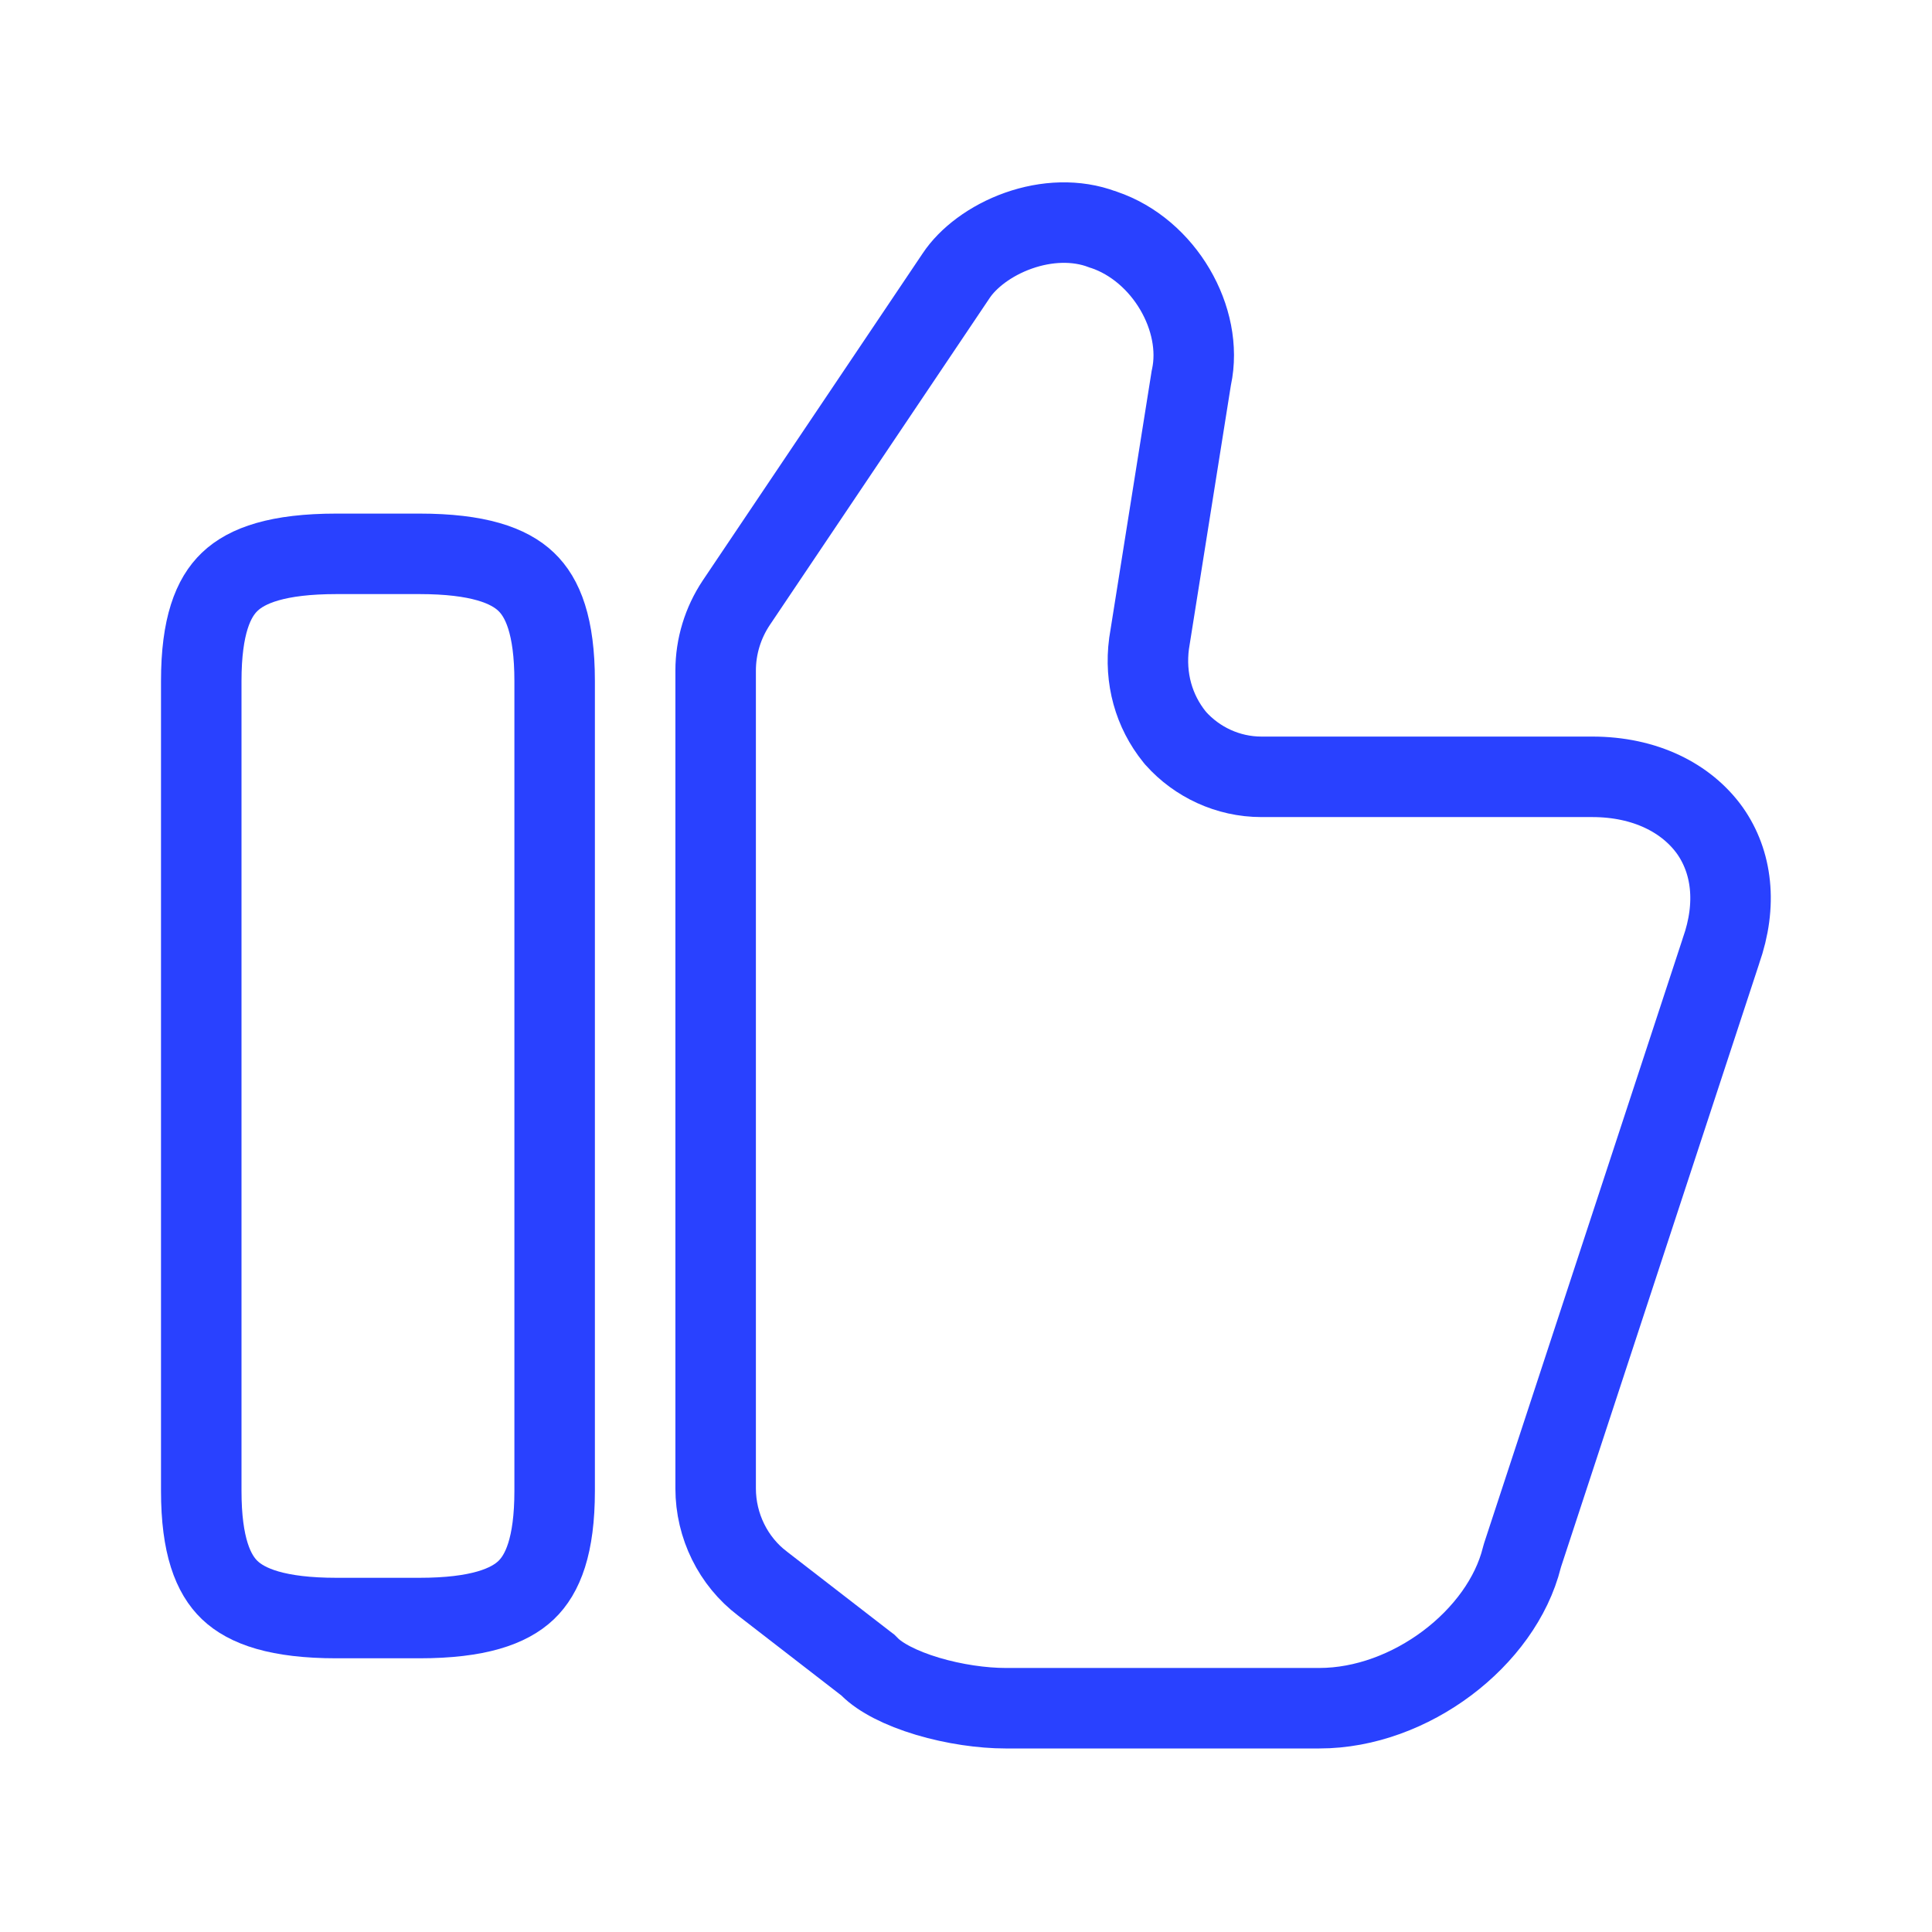 <svg width="24" height="24" viewBox="0 0 24 24" fill="none" xmlns="http://www.w3.org/2000/svg">
<g id="vuesax/bold/like">
<g id="like">
<path id="Vector" d="M11.875 3.429L11.875 3.429L11.877 3.426C12.022 3.207 12.301 2.989 12.652 2.865C12.998 2.743 13.371 2.727 13.695 2.849L13.703 2.851L13.711 2.854C14.463 3.107 14.955 3.967 14.801 4.685L14.798 4.699L14.796 4.712L14.276 7.982L14.276 7.982L14.274 7.994C14.217 8.427 14.333 8.835 14.591 9.155L14.599 9.164L14.607 9.174C14.868 9.465 15.252 9.65 15.67 9.65H19.78C20.435 9.65 20.951 9.912 21.242 10.319C21.514 10.706 21.584 11.231 21.378 11.814L21.378 11.814L21.375 11.824L18.915 19.314L18.91 19.331L18.905 19.349C18.655 20.35 17.518 21.22 16.39 21.22H12.49C12.206 21.22 11.851 21.17 11.523 21.072C11.185 20.971 10.934 20.837 10.804 20.707L10.781 20.684L10.756 20.665L9.476 19.675L9.476 19.675L9.471 19.671C9.109 19.397 8.89 18.956 8.89 18.49V8.33C8.89 8.03 8.98 7.737 9.146 7.488C9.146 7.488 9.146 7.488 9.146 7.488L11.875 3.429Z" stroke="#2941FF"/>
<path id="Vector_2" d="M4.18 6.88H5.21C5.939 6.88 6.324 7.024 6.536 7.227C6.742 7.423 6.89 7.776 6.89 8.46V18.52C6.89 19.203 6.742 19.556 6.536 19.753C6.324 19.955 5.939 20.1 5.21 20.1H4.18C3.451 20.1 3.066 19.955 2.854 19.753C2.648 19.556 2.5 19.203 2.5 18.52V8.46C2.5 7.776 2.648 7.423 2.854 7.227C3.066 7.024 3.451 6.88 4.18 6.88Z" stroke="#2941FF"/>
</g>
</g>
</svg>
